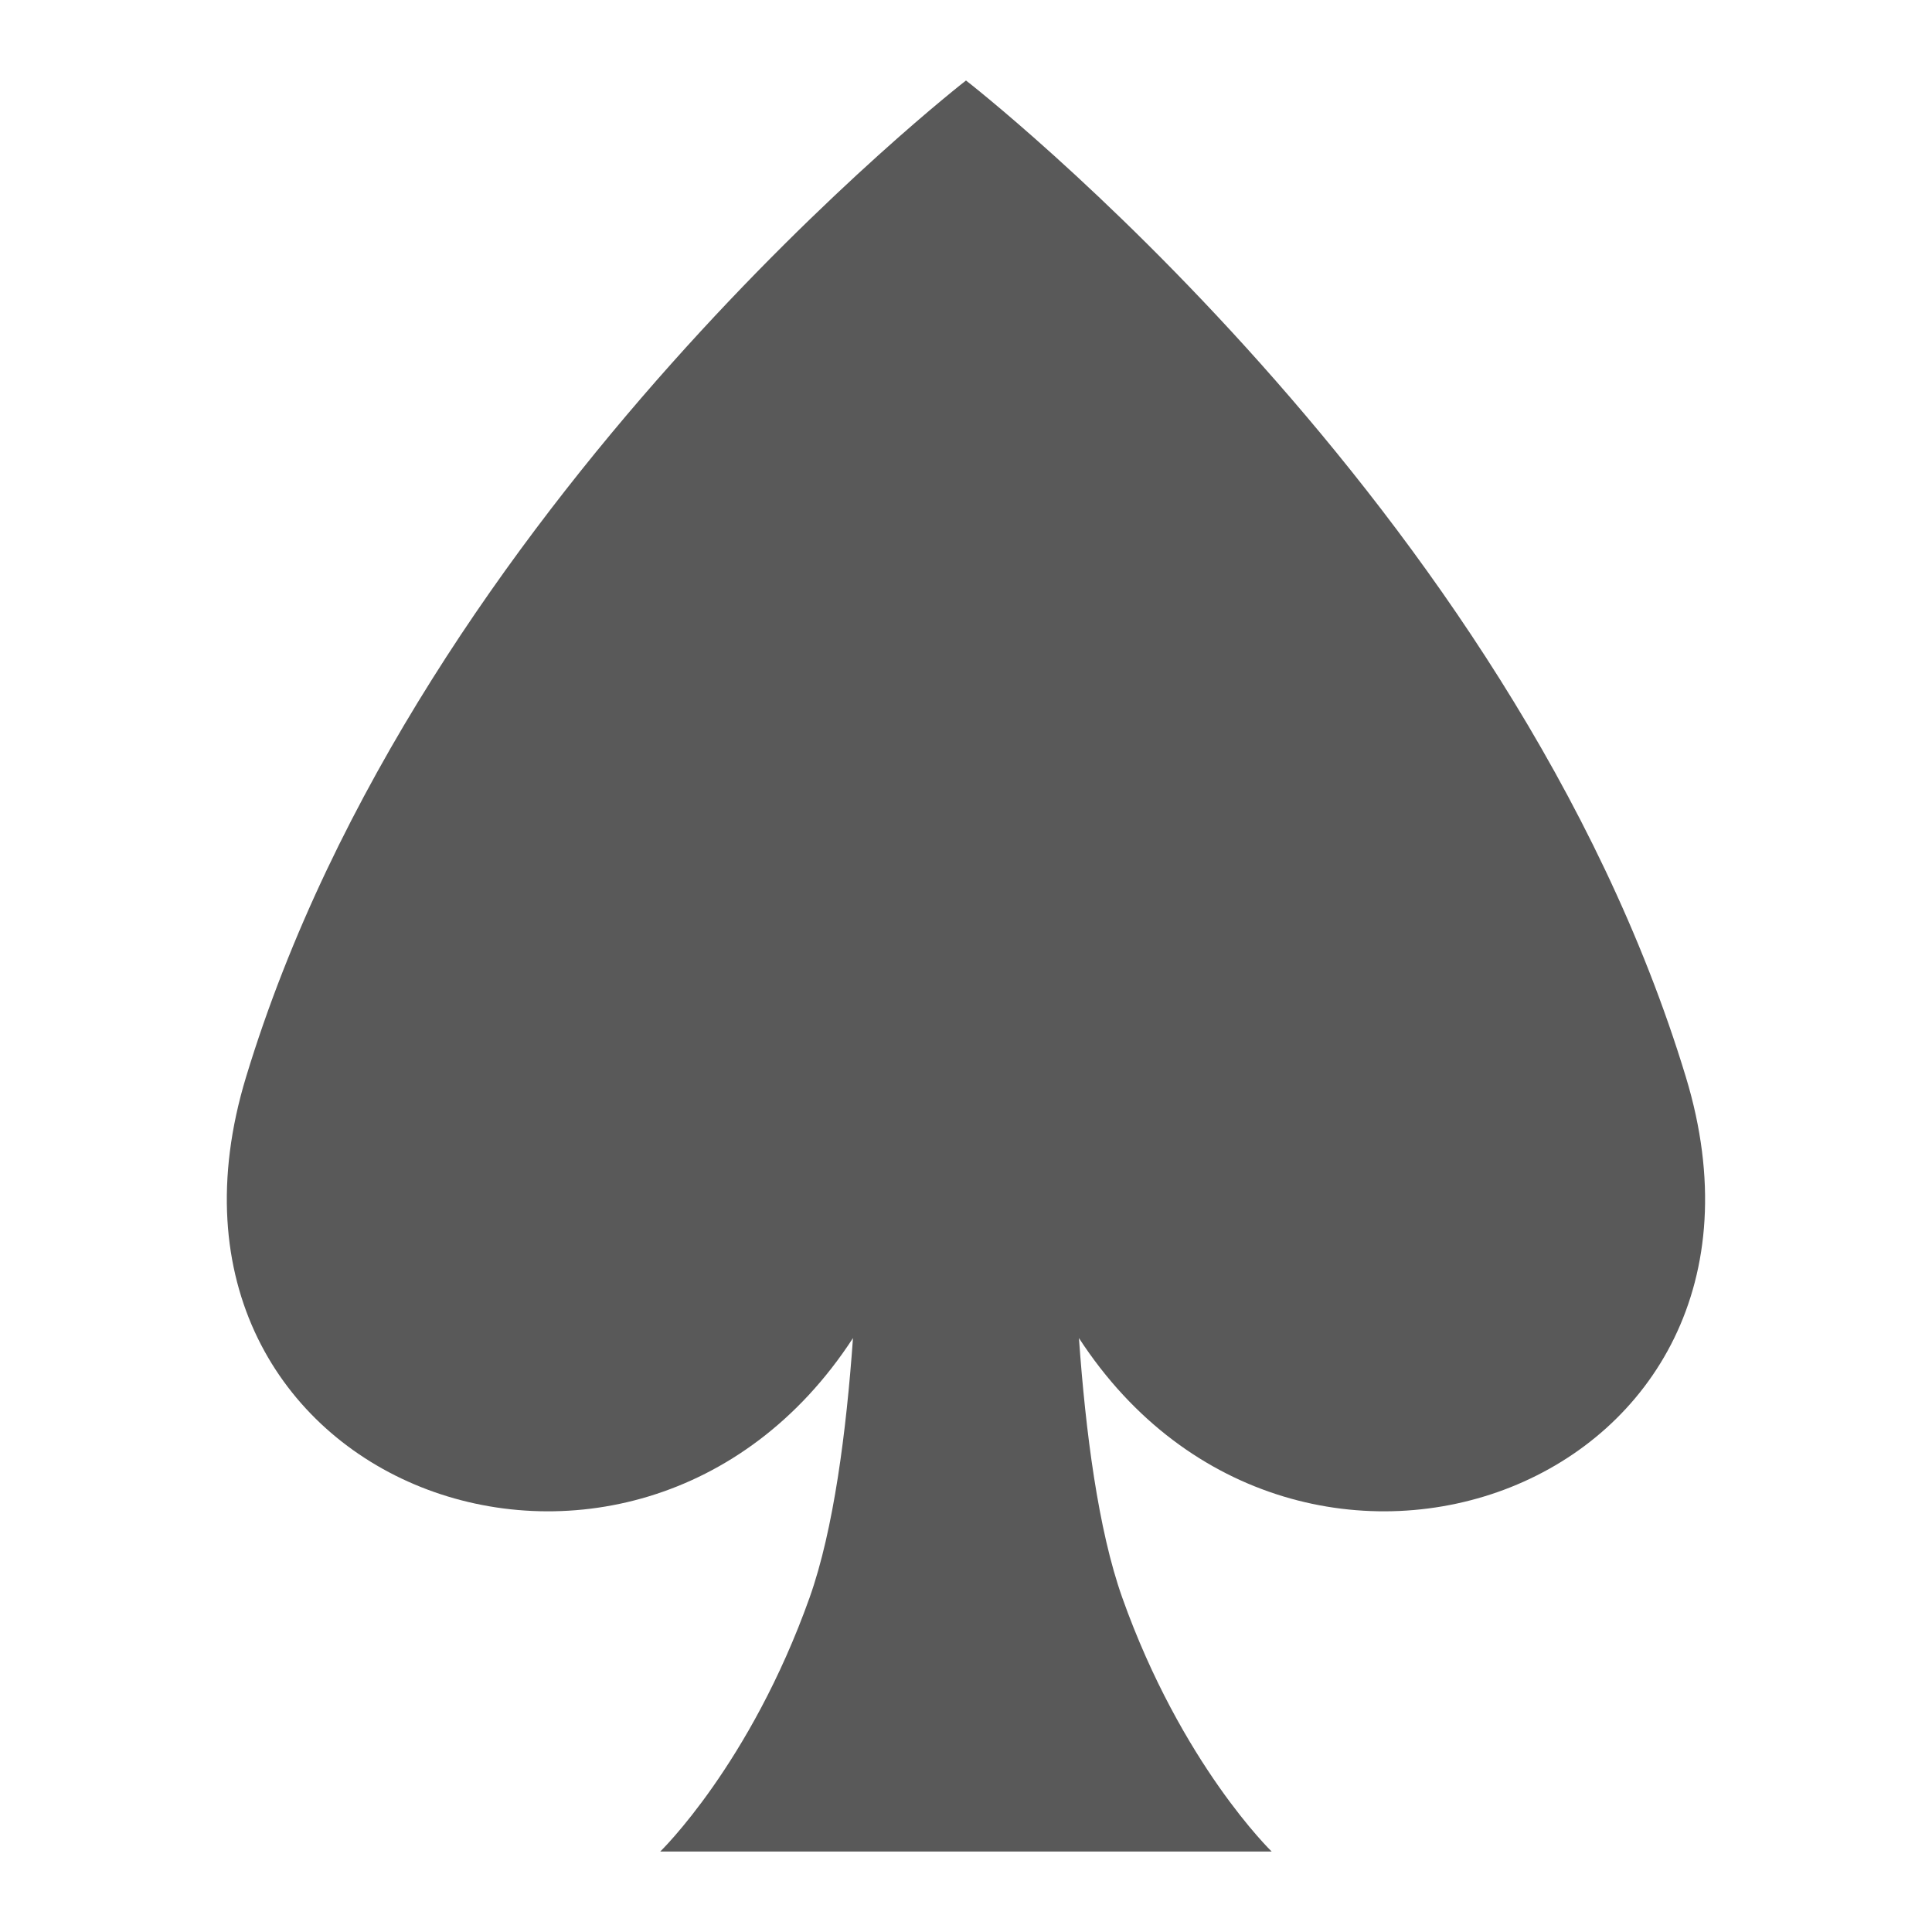 <svg viewBox="0 0 24 24" xmlns="http://www.w3.org/2000/svg">
  <path d="M20.943, 13.381c-2.16, -7.123 -8.943, -12.381 -8.943, -12.381c0, -0 -6.783, 5.258 -8.944, 12.381c-1.546, 5.093 4.831, 7.406 7.54, 3.241c-0.082, 1.156 -0.239, 2.38 -0.539, 3.224c-0.738, 2.072 -1.855, 3.154 -1.855, 3.154l7.595, -0c0, -0 -1.12, -1.082 -1.856, -3.154c-0.3, -0.844 -0.456, -2.068 -0.538, -3.224c2.709, 4.165 9.086, 1.852 7.54, -3.241" style="fill: rgb(89, 89, 89);"/>
</svg>
